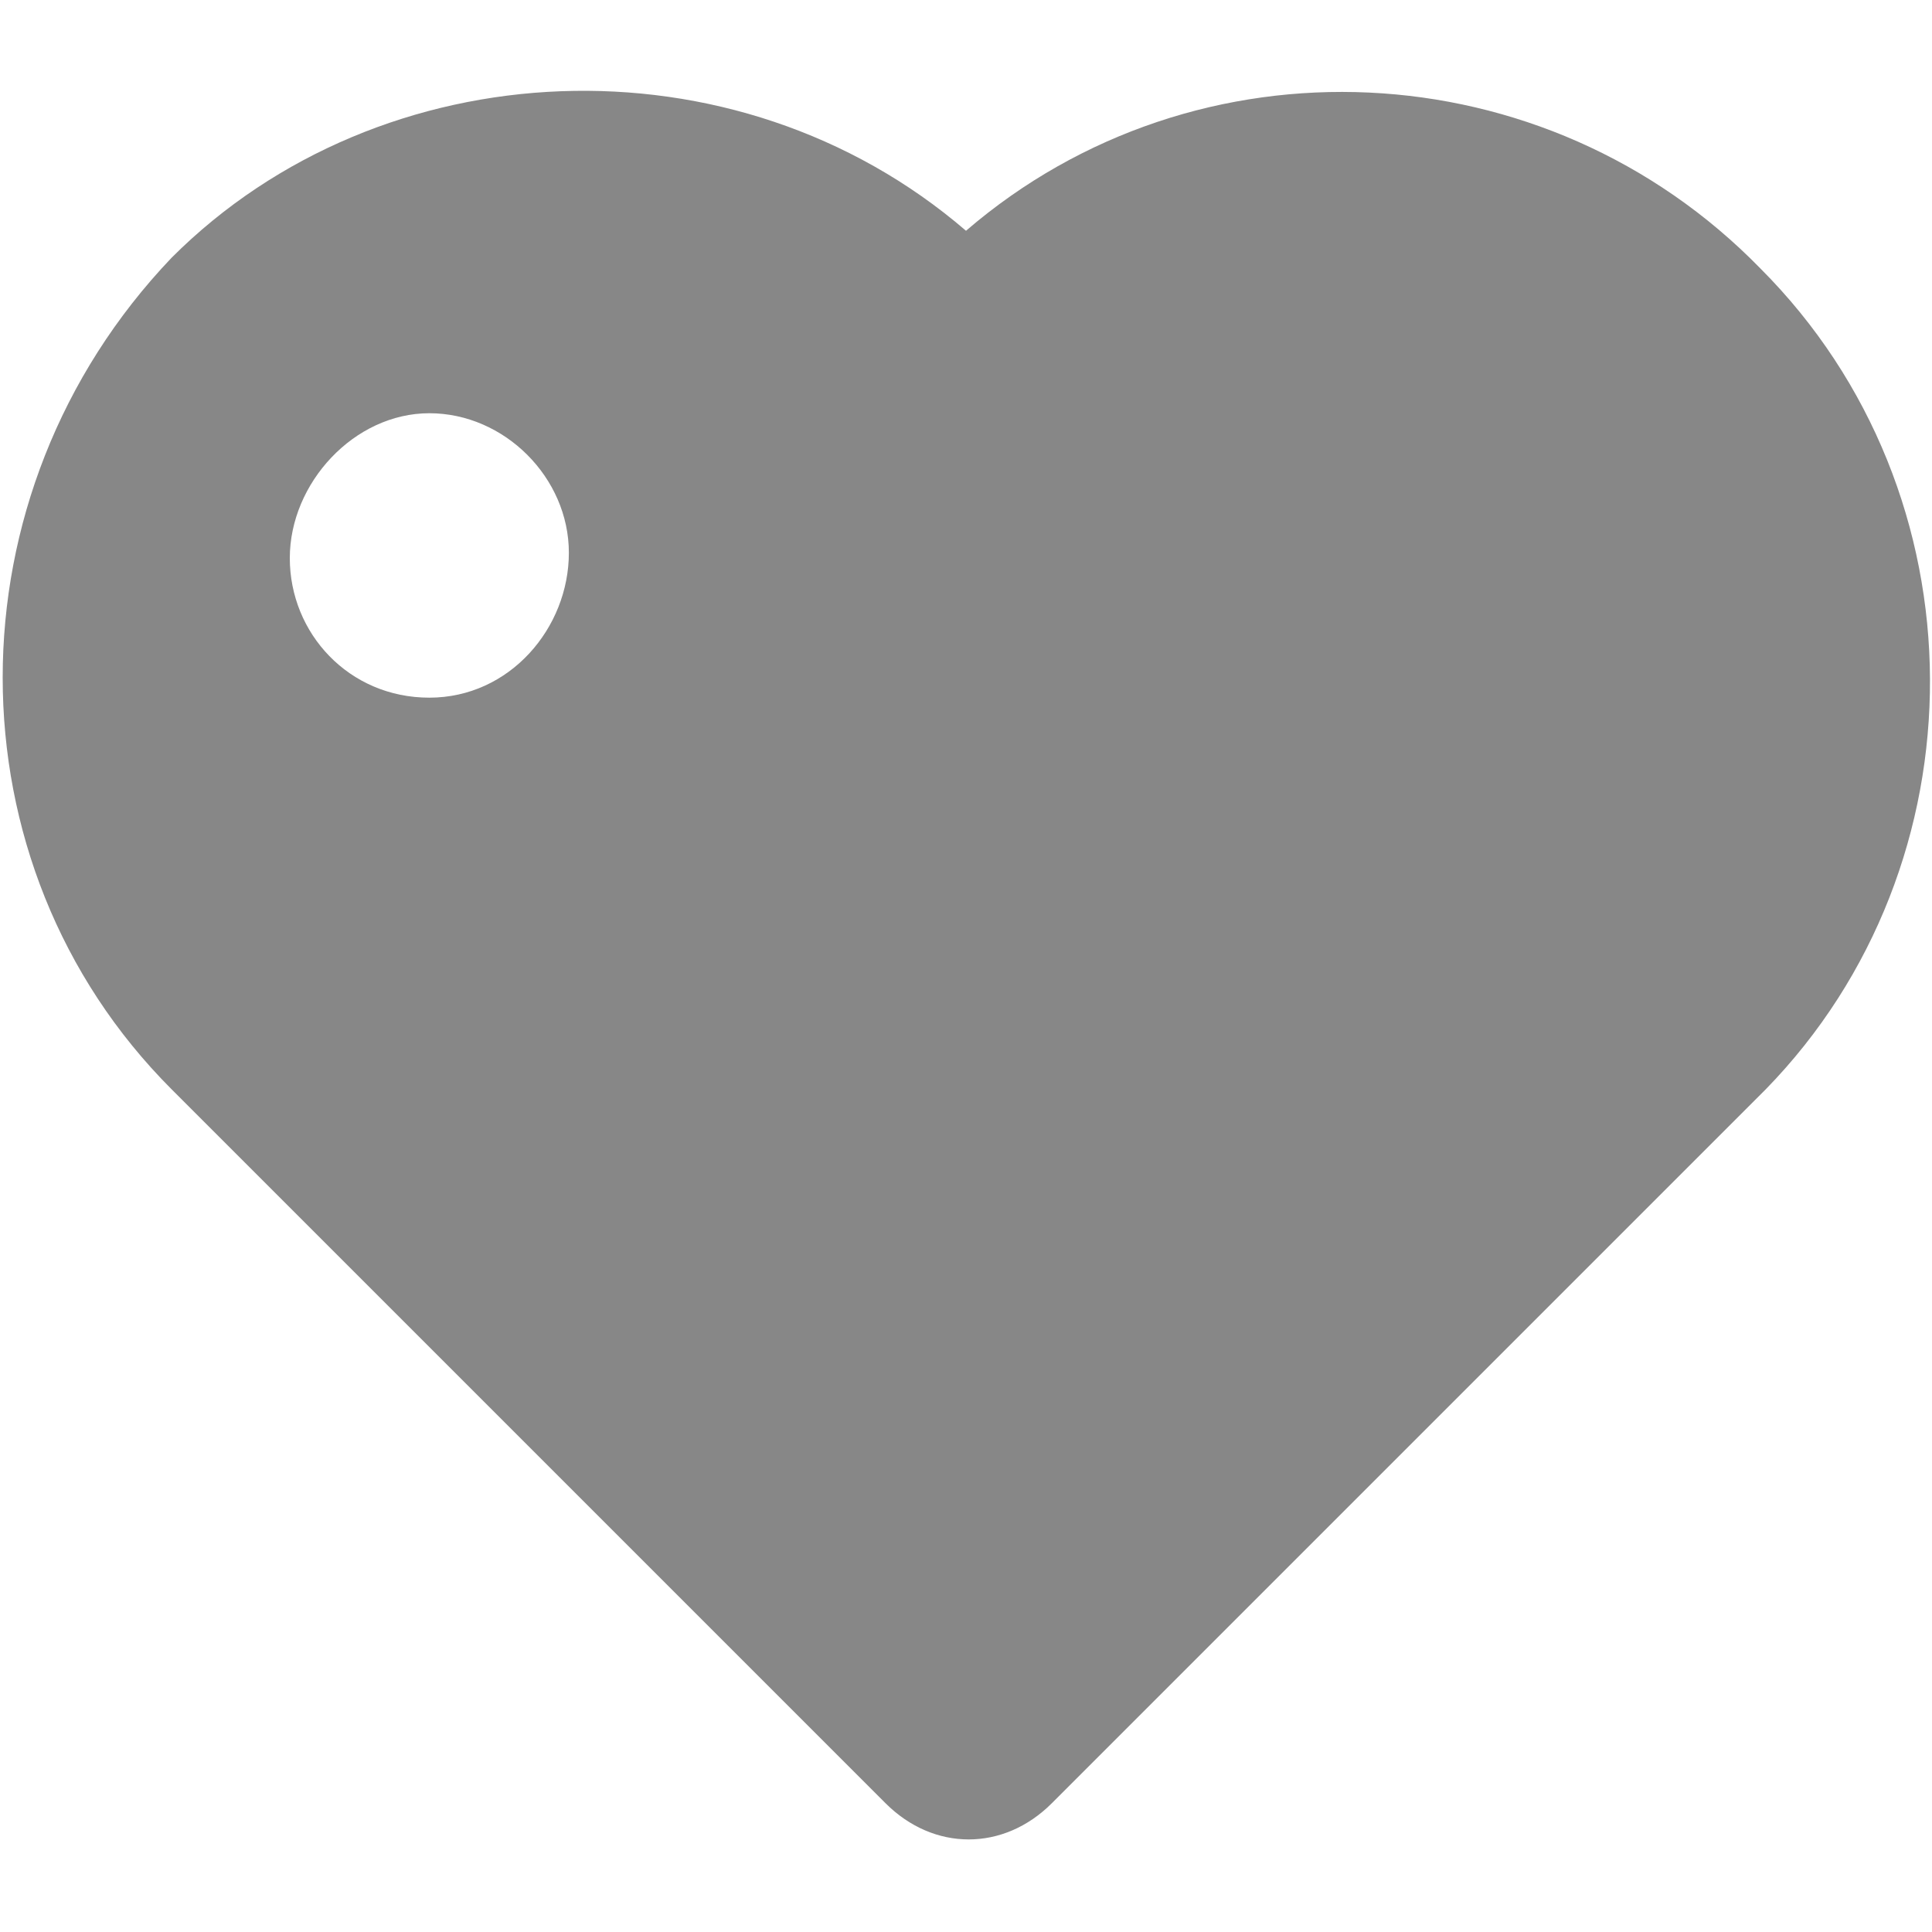 <?xml version="1.0" encoding="utf-8"?>
<!-- Generator: Adobe Illustrator 23.1.0, SVG Export Plug-In . SVG Version: 6.00 Build 0)  -->
<svg version="1.1" id="Layer_1" xmlns="http://www.w3.org/2000/svg" xmlns:xlink="http://www.w3.org/1999/xlink" x="0px" y="0px"
	 viewBox="0 0 36 36" style="enable-background:new 0 0 36 36;" xml:space="preserve">
<style type="text/css">
	.st0{fill:#878787;}
</style>
<path class="st0" d="M32.8,5c-4-4.1-10.5-4.4-14.8-0.7C13.7,0.6,7.1,0.9,3.2,4.8c-4.2,4.4-4.2,11.3,0,15.5l13.3,13.3
	c0.9,0.9,2.2,0.9,3.1,0l13.3-13.3C37,16.1,37,9.2,32.8,5z M8,13c-1.5,0-2.6-1.2-2.6-2.6S6.6,7.7,8,7.7s2.6,1.2,2.6,2.6S9.5,13,8,13z
	"/>
</svg>
